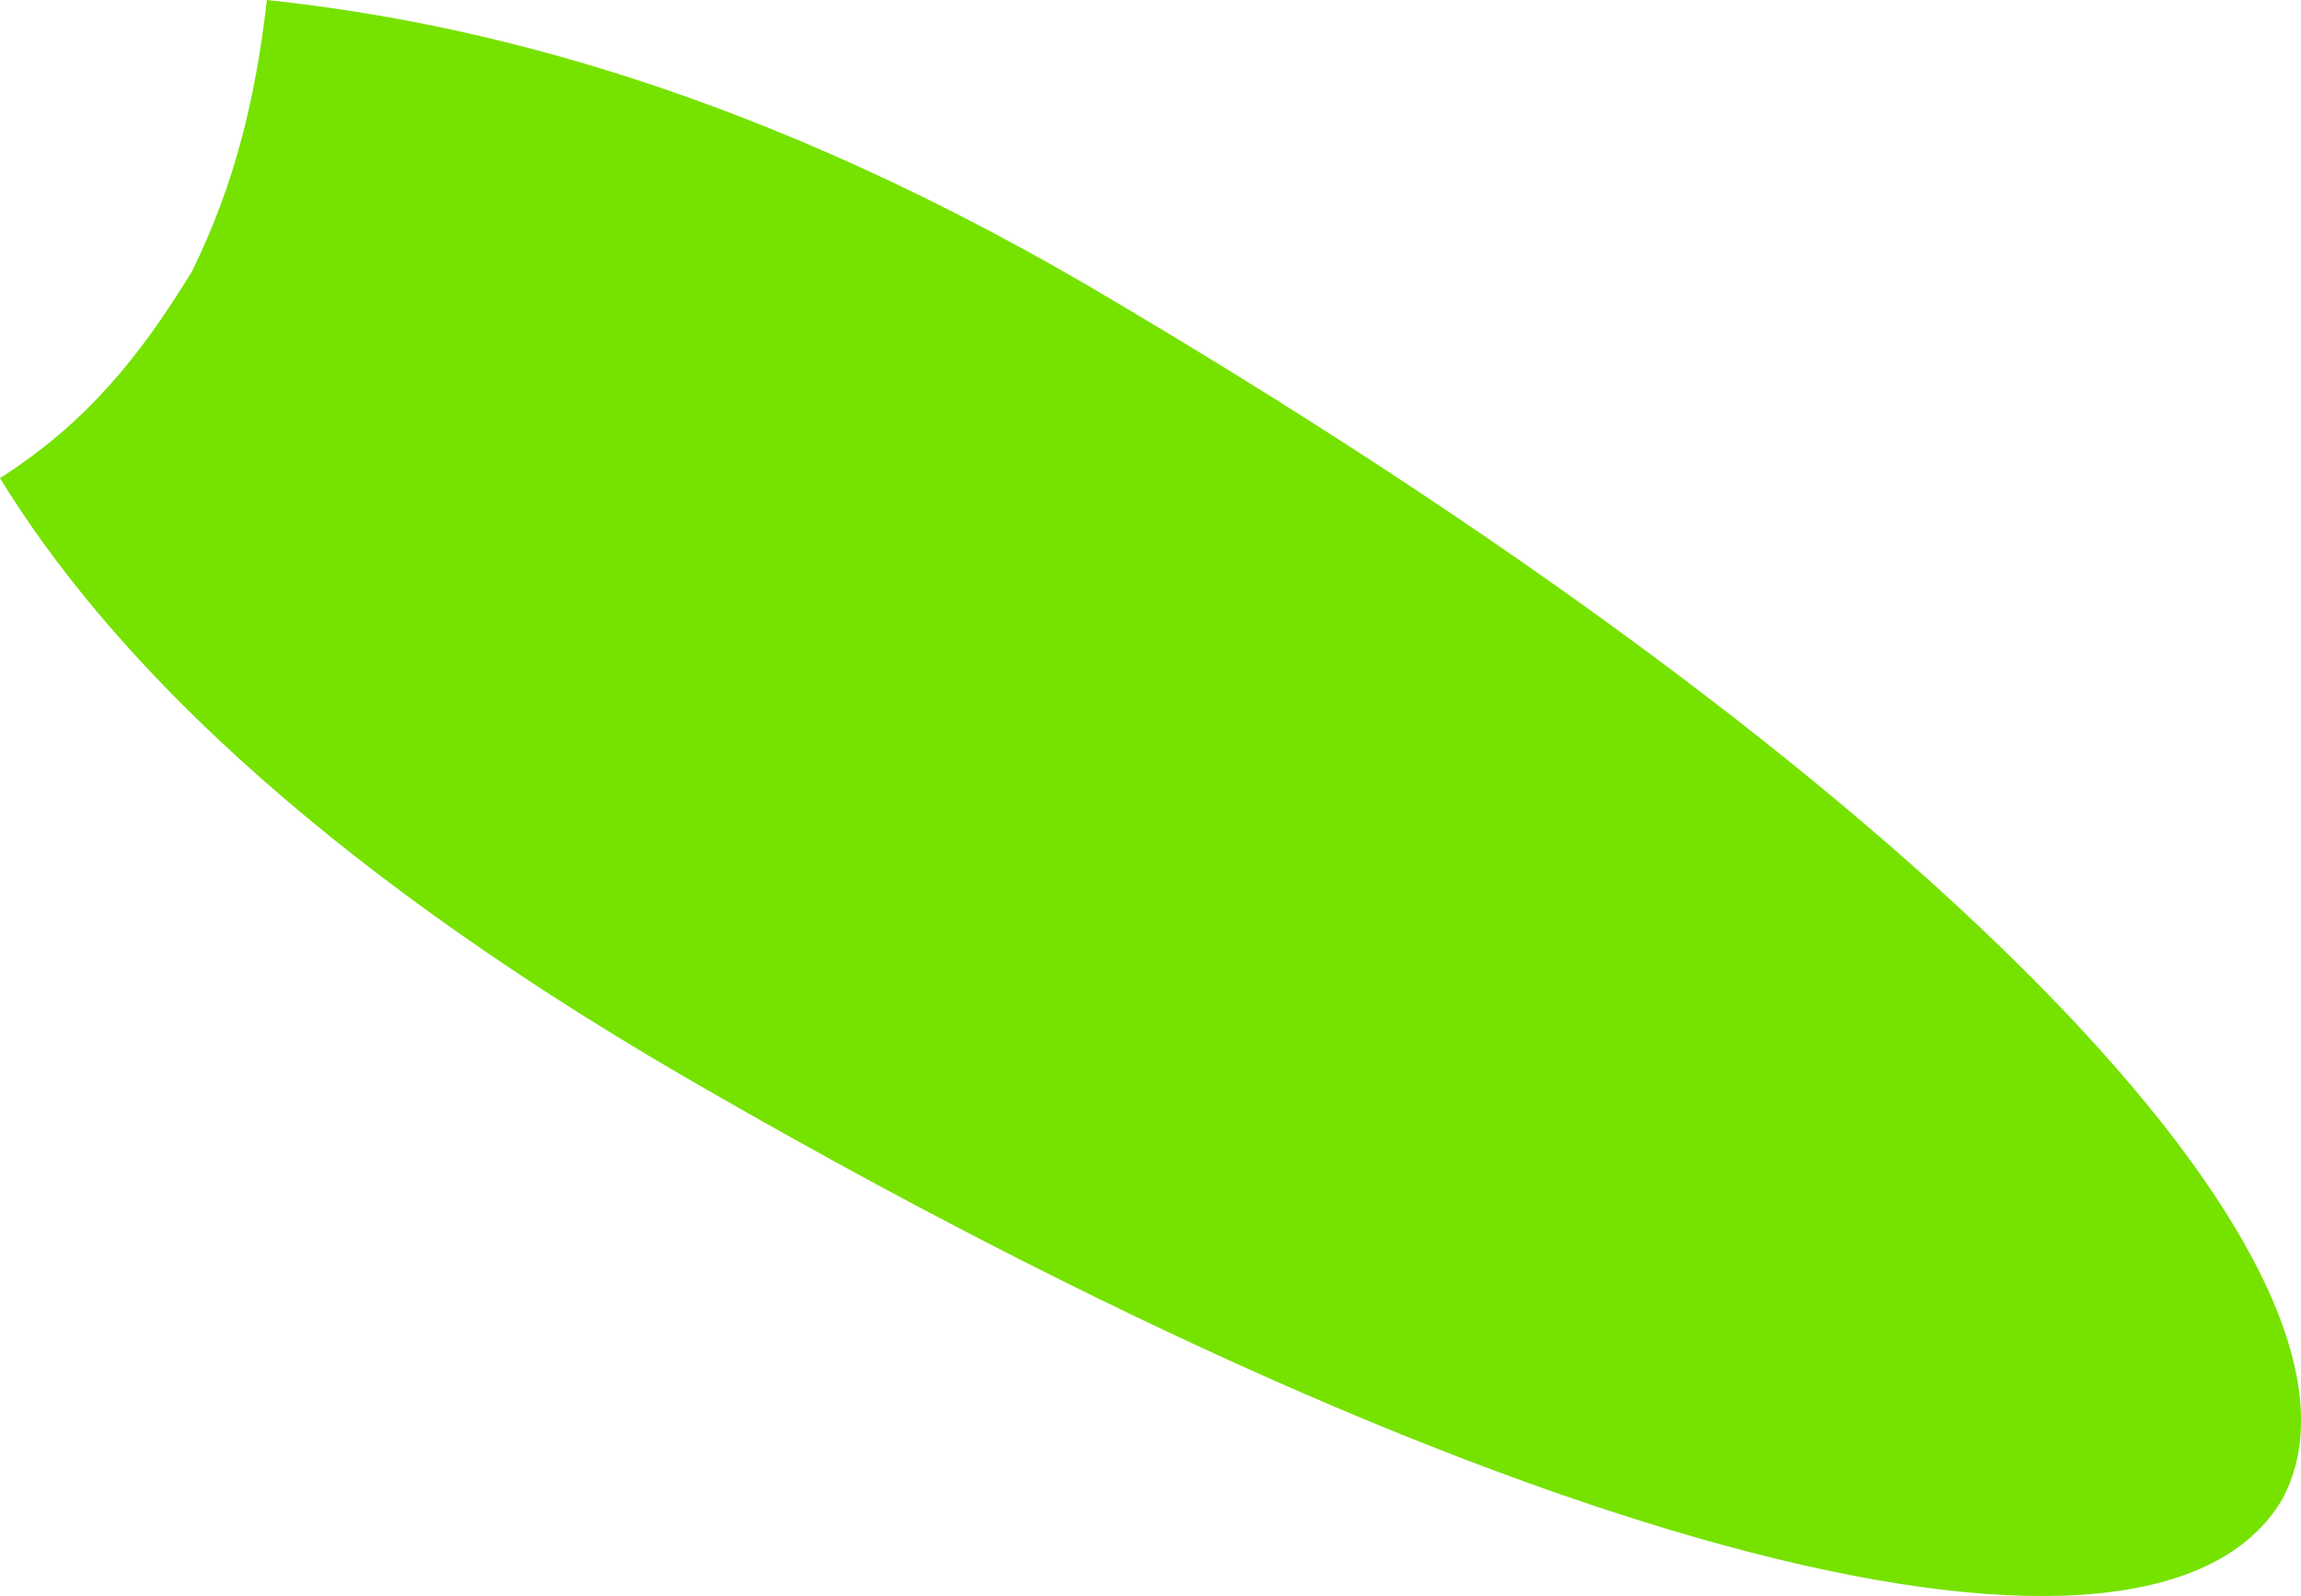 <?xml version="1.0" encoding="utf-8"?>
<!-- Generator: Adobe Illustrator 16.0.0, SVG Export Plug-In . SVG Version: 6.00 Build 0)  -->
<!DOCTYPE svg PUBLIC "-//W3C//DTD SVG 1.1//EN" "http://www.w3.org/Graphics/SVG/1.1/DTD/svg11.dtd">
<svg version="1.1" id="Layer_1" xmlns="http://www.w3.org/2000/svg" xmlns:xlink="http://www.w3.org/1999/xlink" x="0px" y="0px"
	 width="7.493px" height="5.197px" viewBox="0 0 7.493 5.197" enable-background="new 0 0 7.493 5.197" xml:space="preserve">
<path fill-rule="evenodd" clip-rule="evenodd" fill="#76E200" d="M3.646,0.991C2.466,0.283,1.528,0.07,0.869,0
	C0.833,0.318,0.764,0.602,0.625,0.884C0.452,1.167,0.278,1.379,0,1.557c0.347,0.566,1.007,1.238,2.223,1.946
	c2.744,1.592,4.792,2.087,5.209,1.379C7.814,4.174,6.39,2.618,3.646,0.991"/>
</svg>

